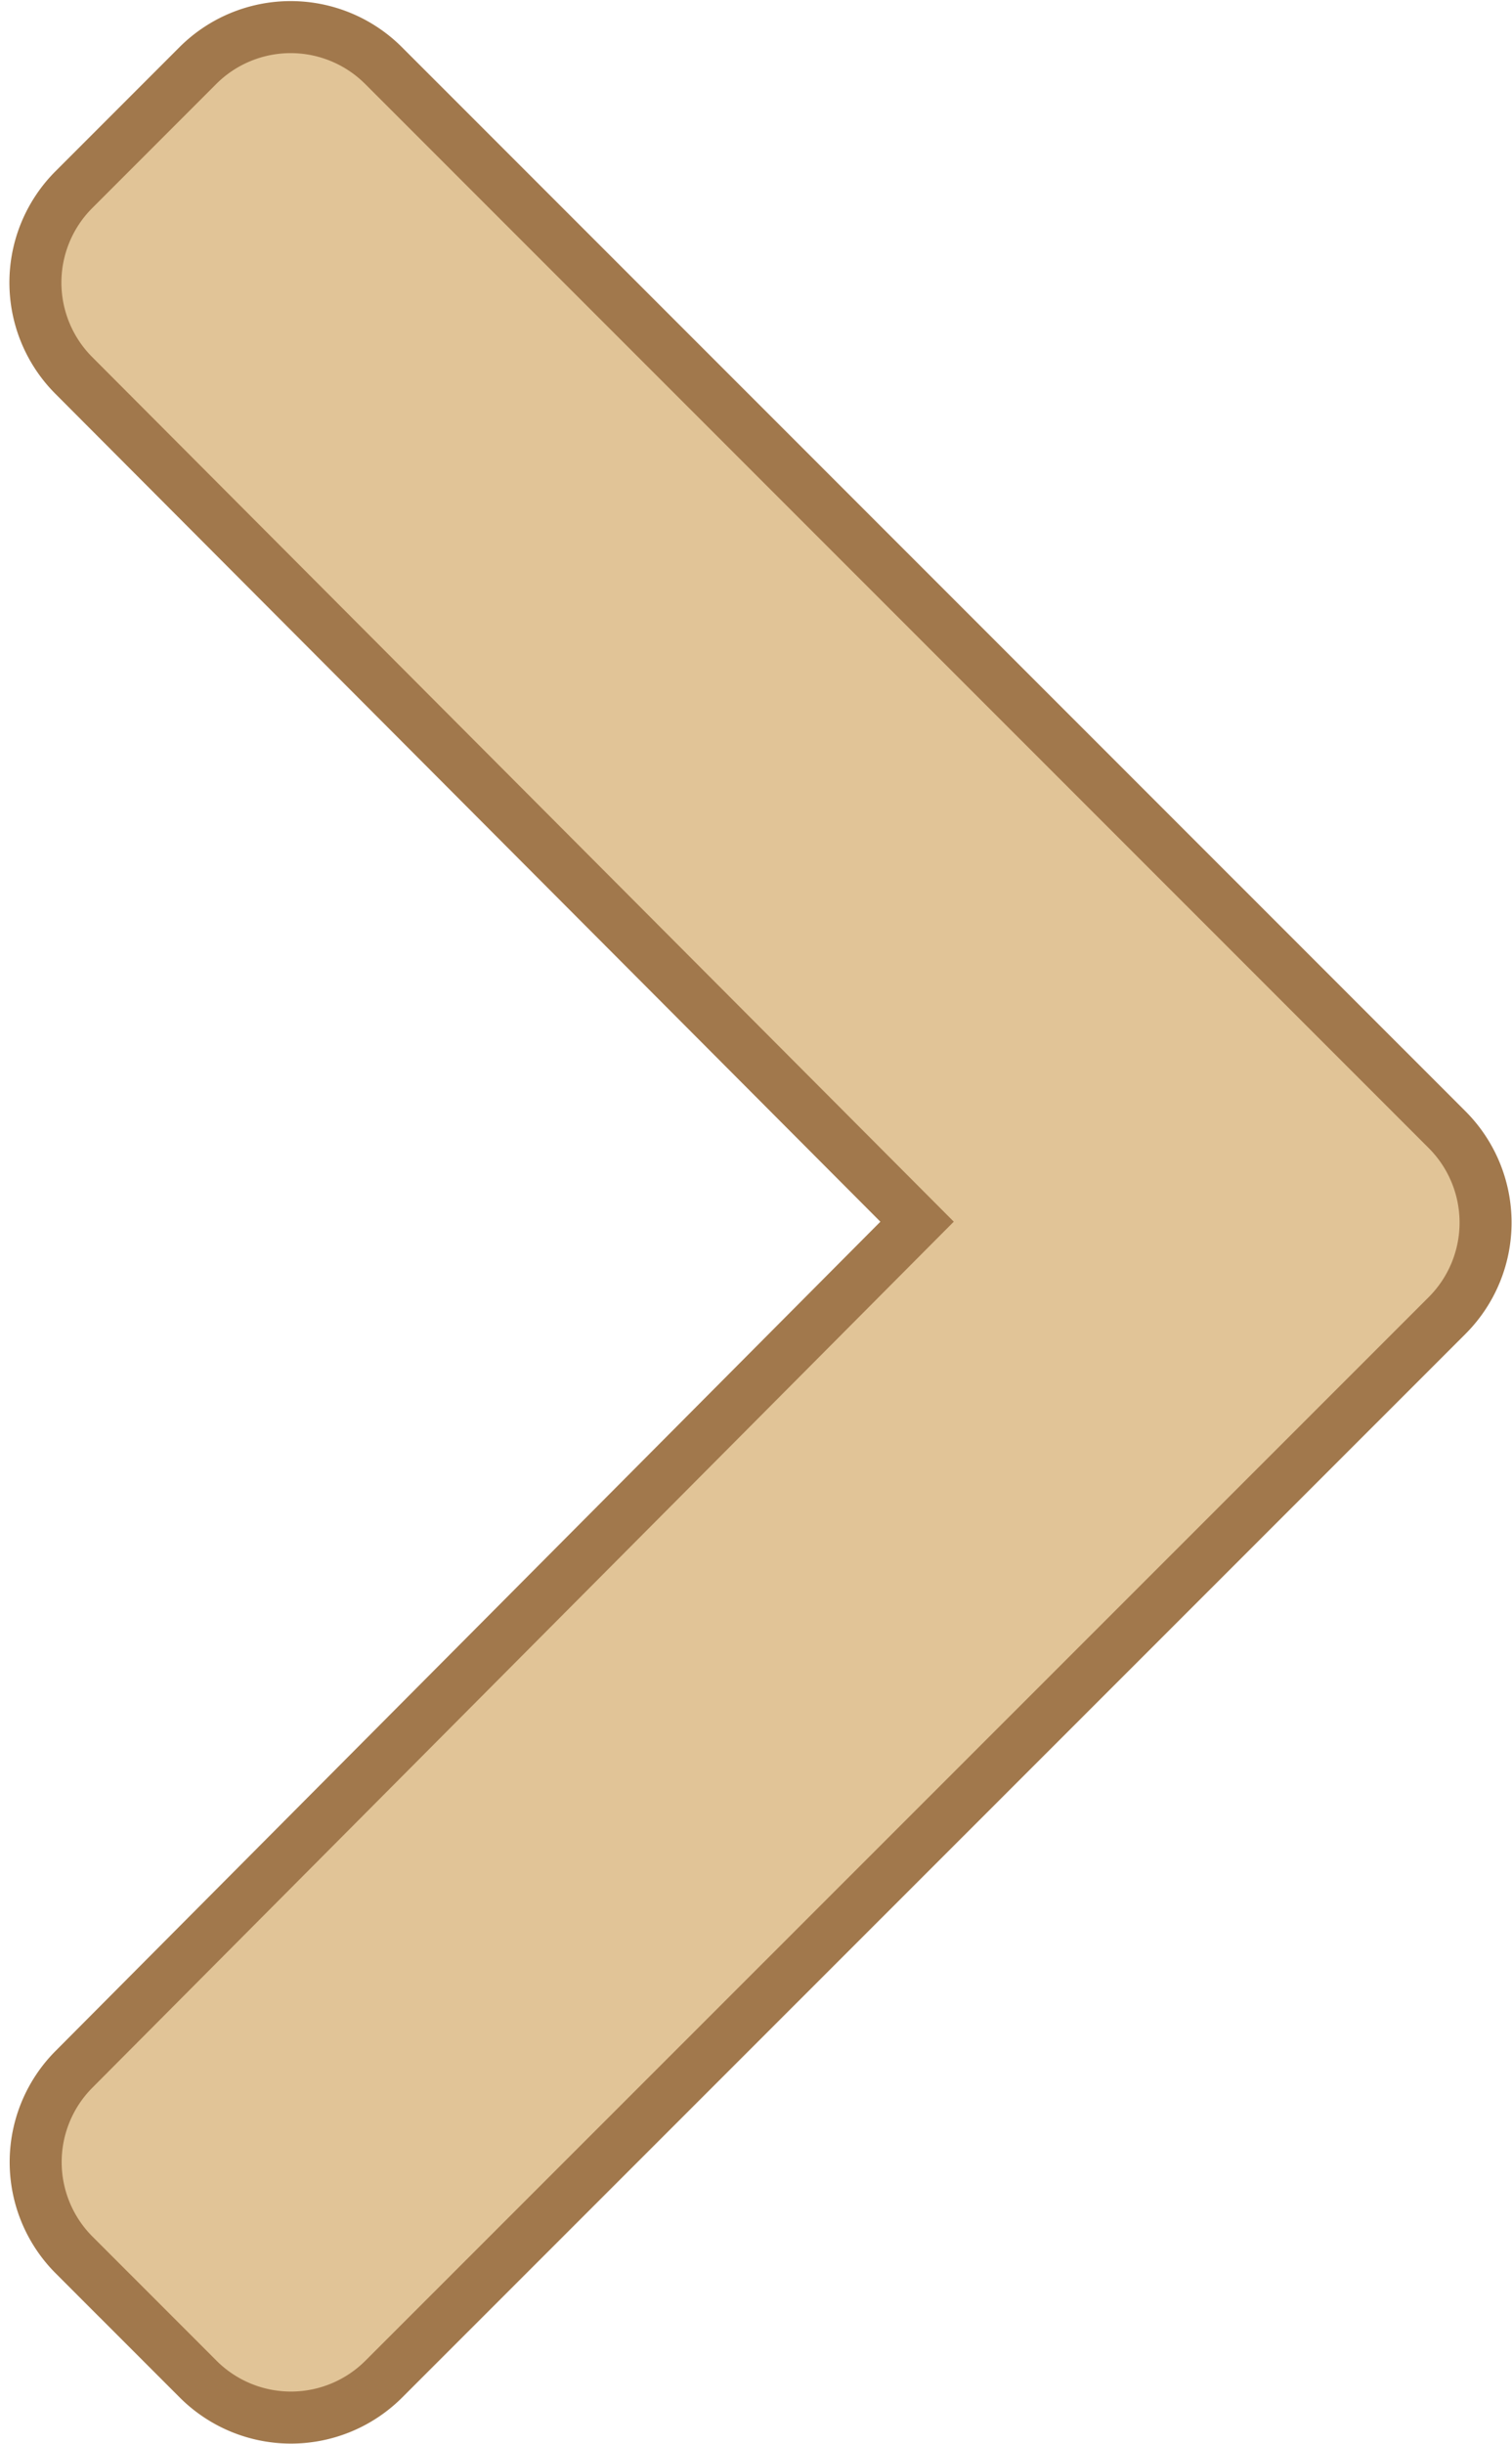 <svg xmlns="http://www.w3.org/2000/svg" width="5.815" height="9.392" viewBox="0 0 5.815 9.392">
  <path id="FontAwsome_chevron-right_" data-name="FontAwsome (chevron-right)" d="M32.925,42.611,28.834,46.7a.505.505,0,0,1-.714,0l-.477-.477a.505.505,0,0,1,0-.714l3.242-3.257L27.642,39a.505.505,0,0,1,0-.714l.477-.477a.505.505,0,0,1,.714,0L32.925,41.9A.505.505,0,0,1,32.925,42.611Z" transform="translate(-27.358 -37.557)" fill="#e1c497" stroke="#a1784c" stroke-width="0.2"/>
</svg>
